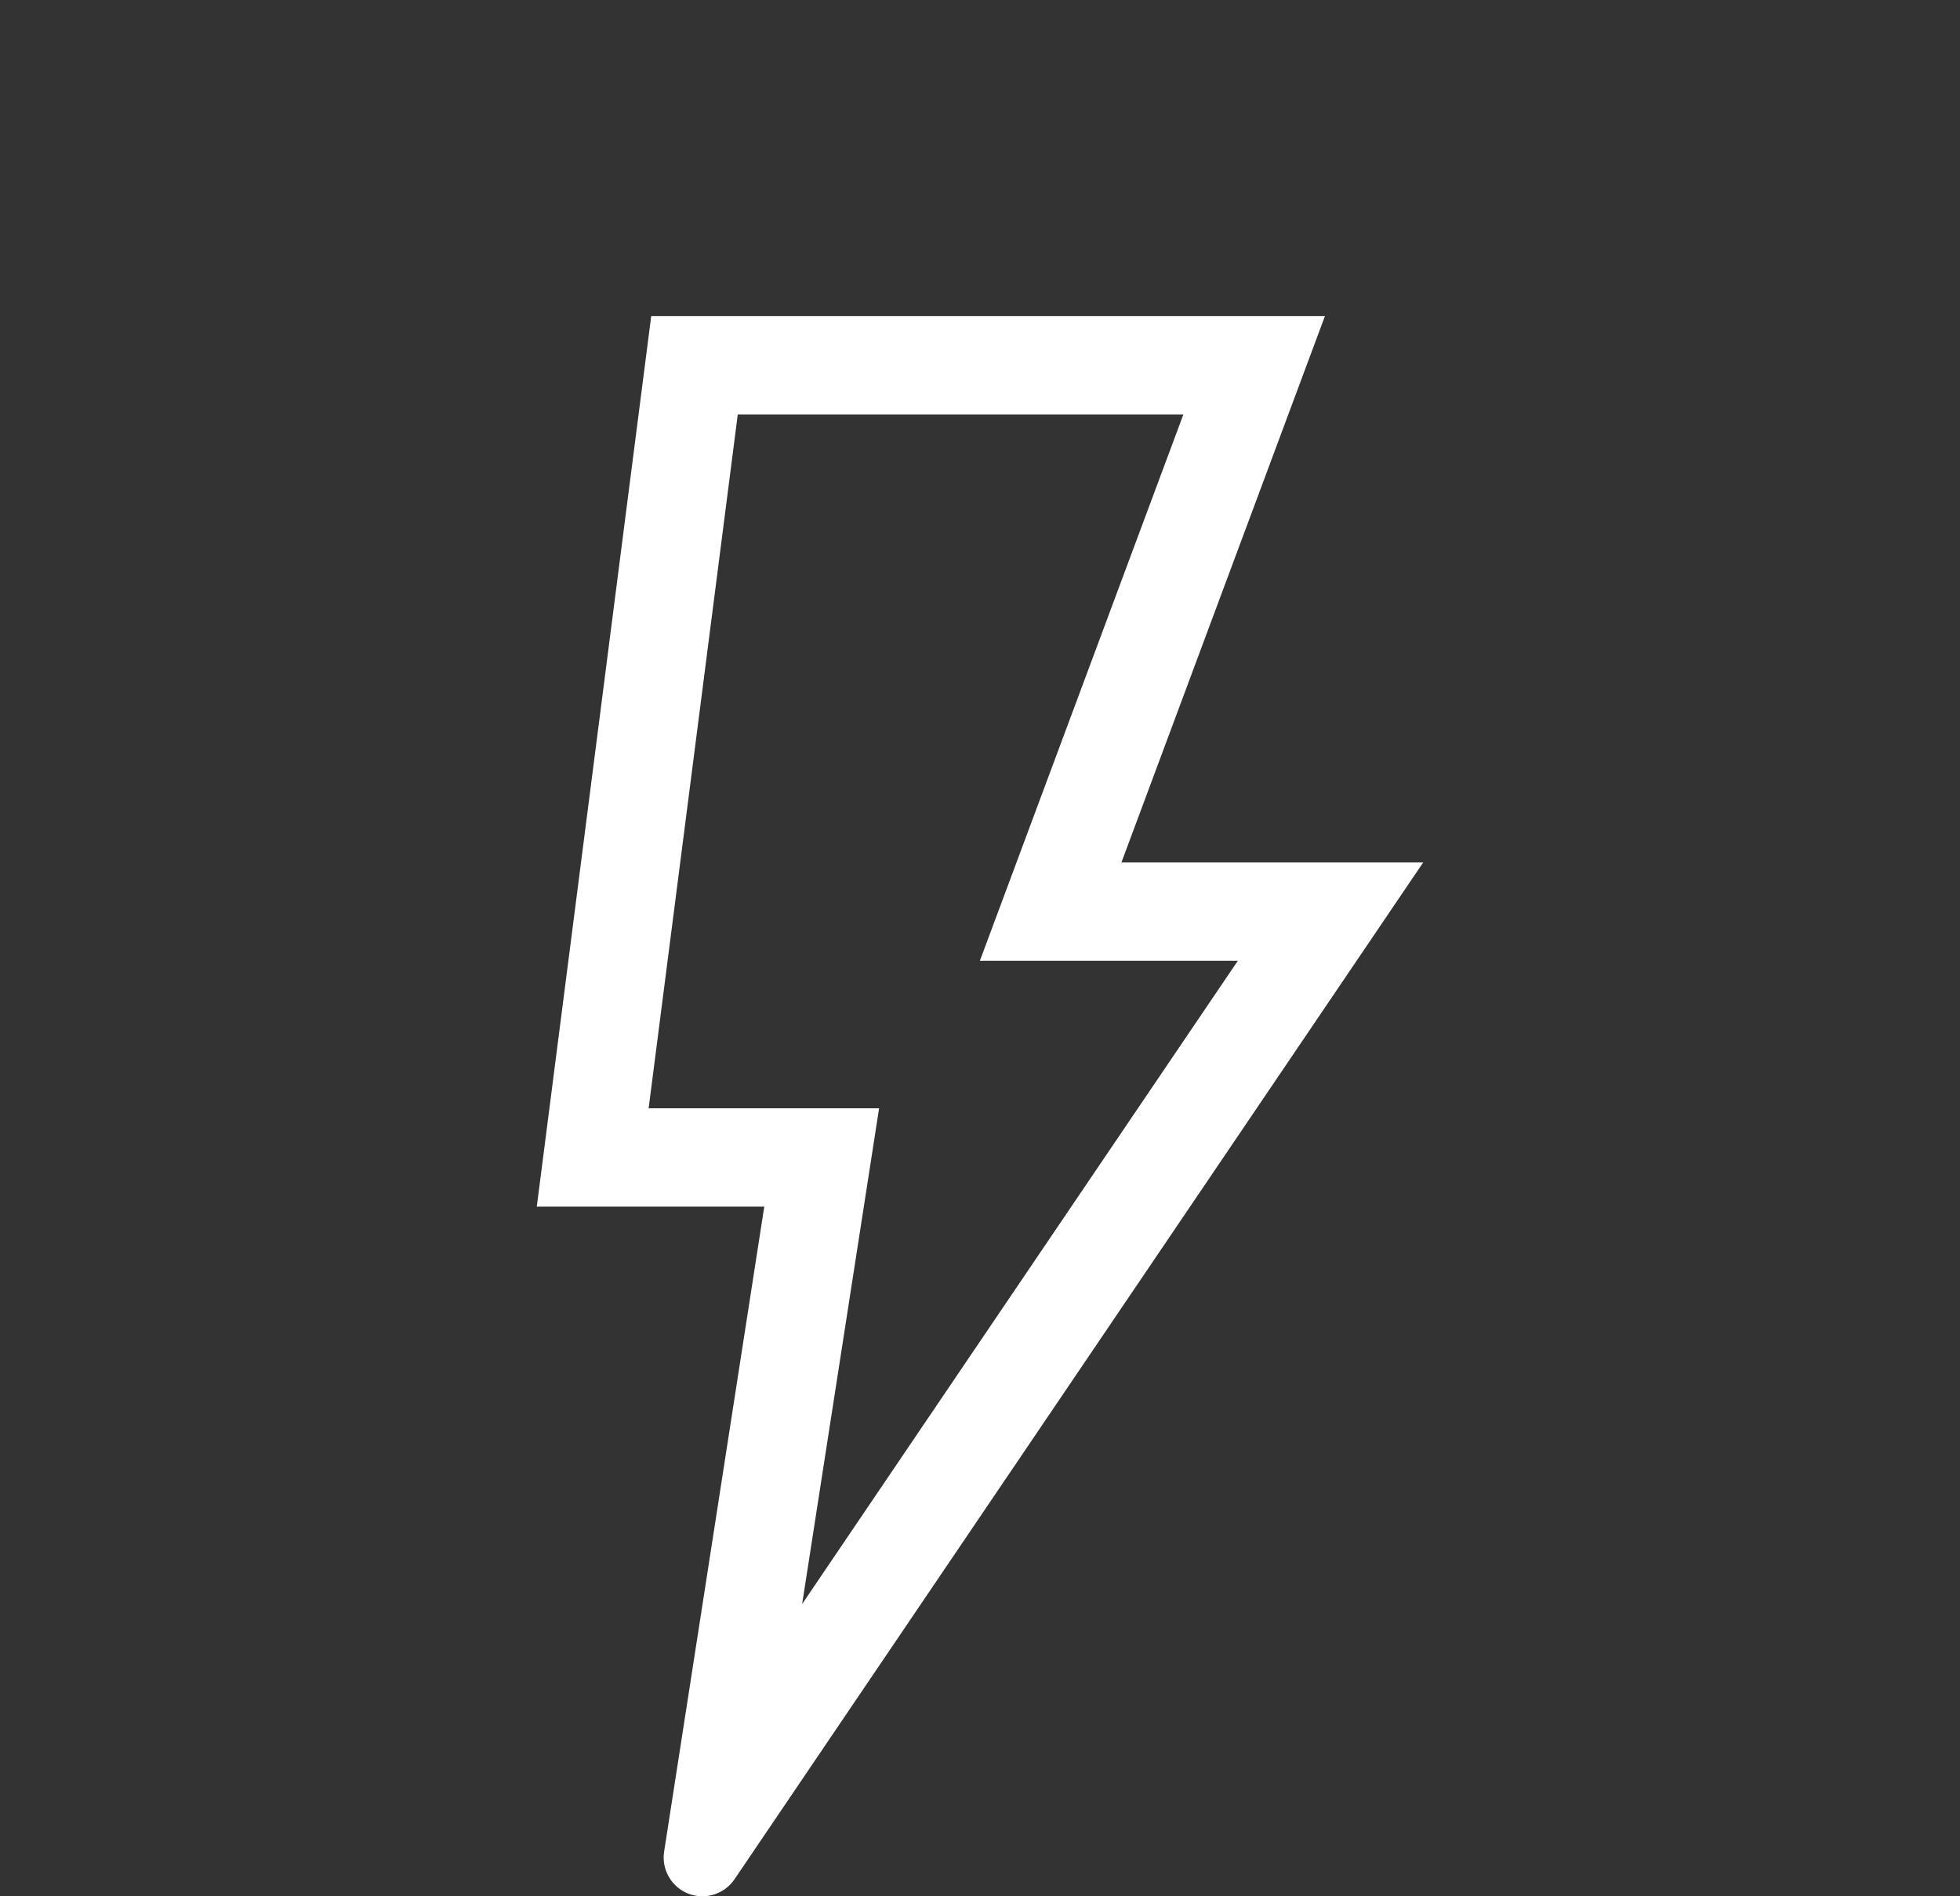 <svg width="31" height="30" viewBox="0 0 31 30" fill="none" xmlns="http://www.w3.org/2000/svg">
<rect x="0" y="0" width="31" height="30" fill="#333333" stroke="none"/>
<path d="M21.044 13.644H17.737L20.956 5H10.3L8.49 19.089H12.088L10.504 29.293C10.46 29.577 10.619 29.852 10.885 29.958C11.153 30.062 11.456 29.968 11.617 29.731L22.51 13.644H21.044V13.644ZM12.687 25.376L13.904 17.534H10.259L11.669 6.556H18.717L15.498 15.2H19.578L12.687 25.376Z" fill="white"/>
</svg>
